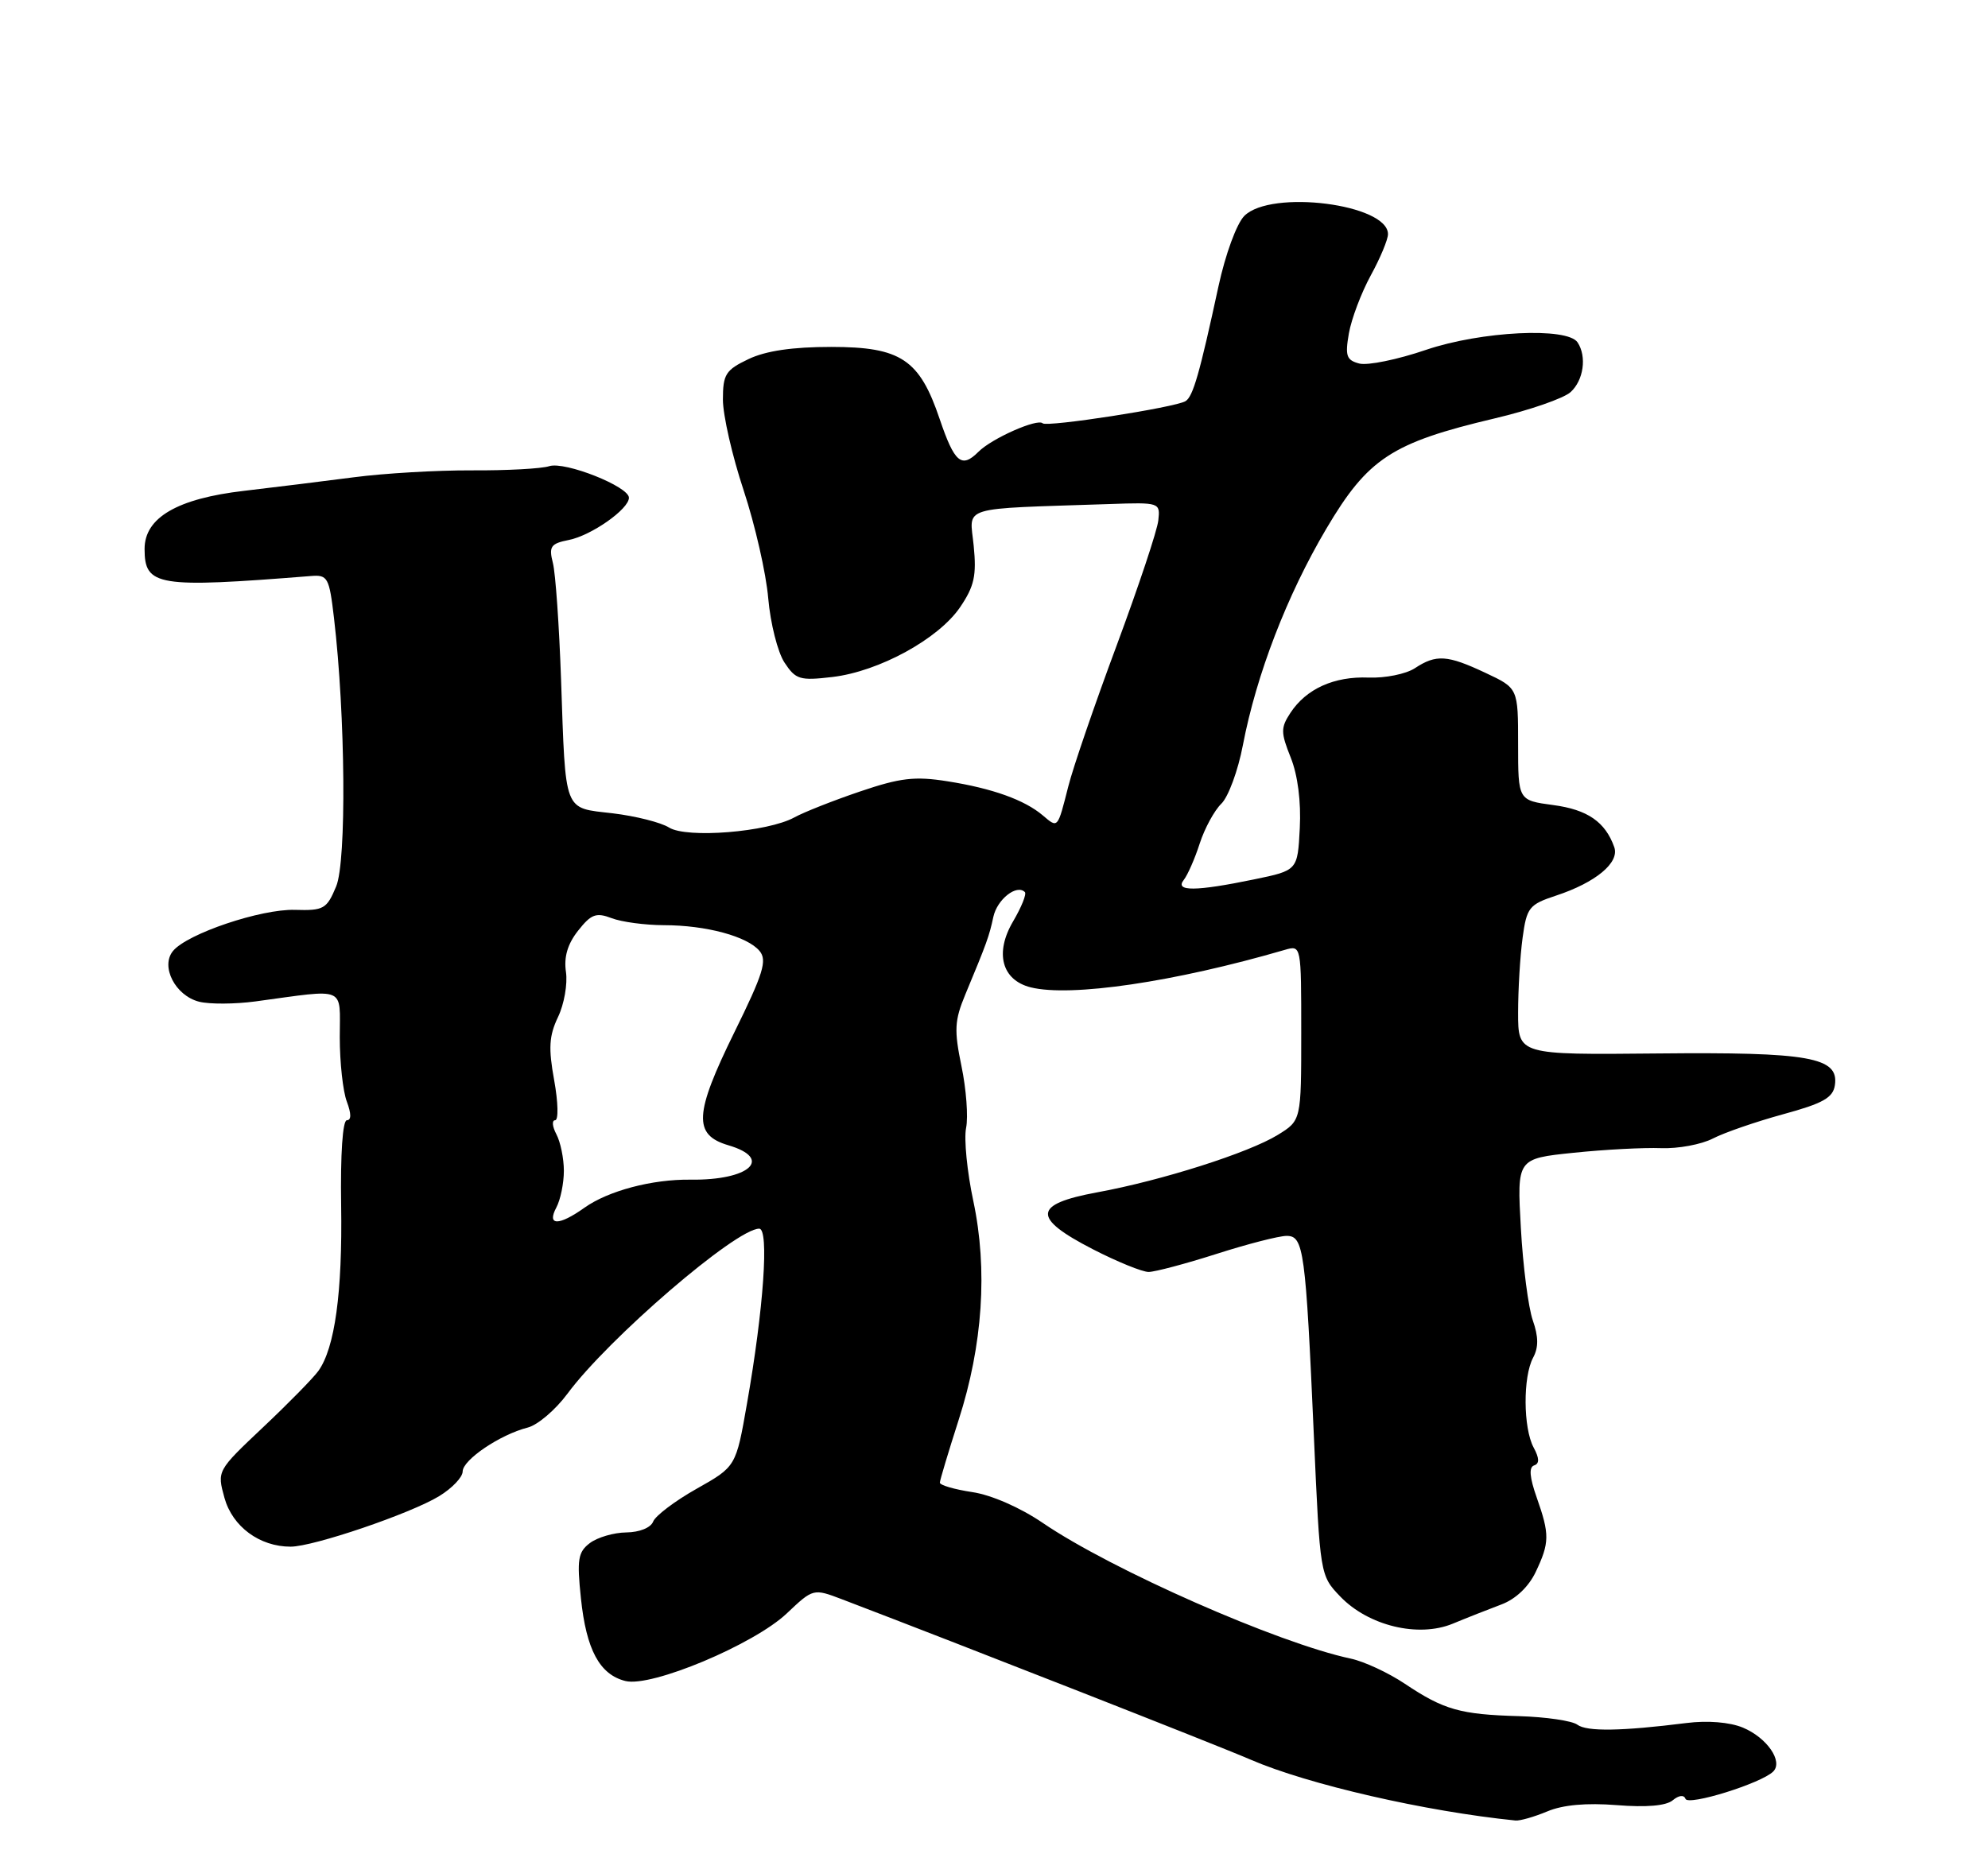 <?xml version="1.0" encoding="UTF-8" standalone="no"?>
<!DOCTYPE svg PUBLIC "-//W3C//DTD SVG 1.1//EN" "http://www.w3.org/Graphics/SVG/1.1/DTD/svg11.dtd" >
<svg xmlns="http://www.w3.org/2000/svg" xmlns:xlink="http://www.w3.org/1999/xlink" version="1.1" viewBox="0 0 275 256">
 <g >
 <path fill="currentColor"
d=" M 214.04 250.63 C 216.19 249.72 219.46 249.43 223.63 249.76 C 227.73 250.09 230.47 249.86 231.39 249.09 C 232.24 248.39 232.94 248.31 233.15 248.89 C 233.51 249.90 243.66 246.74 245.29 245.11 C 246.69 243.71 244.42 240.42 241.08 239.03 C 239.25 238.28 236.22 238.03 233.29 238.40 C 224.32 239.53 219.50 239.61 218.19 238.63 C 217.46 238.09 213.84 237.56 210.13 237.45 C 201.99 237.22 199.74 236.58 194.35 232.98 C 192.07 231.45 188.69 229.88 186.85 229.49 C 176.79 227.35 153.74 217.19 144.24 210.71 C 141.13 208.59 137.13 206.84 134.49 206.45 C 132.02 206.08 130.01 205.49 130.01 205.14 C 130.02 204.79 131.19 200.90 132.60 196.50 C 135.95 186.11 136.65 175.66 134.64 166.18 C 133.78 162.15 133.33 157.60 133.64 156.06 C 133.95 154.52 133.66 150.68 133.00 147.51 C 131.97 142.53 132.04 141.20 133.52 137.63 C 136.52 130.42 136.83 129.56 137.41 126.86 C 137.94 124.43 140.64 122.30 141.77 123.43 C 142.03 123.70 141.30 125.51 140.15 127.47 C 137.57 131.84 138.57 135.60 142.57 136.61 C 148.09 137.99 162.45 135.88 177.75 131.42 C 180.00 130.77 180.00 130.79 180.00 142.90 C 180.00 155.03 180.00 155.03 176.75 157.03 C 172.72 159.51 160.70 163.34 151.75 164.98 C 142.88 166.62 142.74 168.50 151.14 172.83 C 154.52 174.57 158.01 175.99 158.89 175.99 C 159.78 175.98 164.00 174.86 168.29 173.49 C 172.57 172.12 176.93 171.00 177.98 171.00 C 180.34 171.00 180.61 172.93 181.75 198.74 C 182.60 217.94 182.61 217.99 185.40 220.90 C 189.29 224.95 196.19 226.62 200.95 224.66 C 202.90 223.85 205.93 222.66 207.68 222.00 C 209.66 221.26 211.45 219.56 212.43 217.51 C 214.36 213.44 214.38 212.32 212.57 207.19 C 211.59 204.41 211.47 203.01 212.21 202.76 C 212.97 202.51 212.95 201.77 212.14 200.27 C 210.70 197.57 210.66 190.50 212.07 187.86 C 212.84 186.43 212.83 184.96 212.03 182.68 C 211.42 180.93 210.67 175.18 210.38 169.90 C 209.84 160.31 209.84 160.31 217.67 159.50 C 221.98 159.05 227.42 158.77 229.78 158.86 C 232.13 158.95 235.35 158.35 236.94 157.53 C 238.52 156.71 242.90 155.20 246.66 154.17 C 252.17 152.67 253.56 151.89 253.82 150.15 C 254.40 146.28 250.32 145.55 229.25 145.76 C 210.00 145.95 210.00 145.95 210.00 140.11 C 210.00 136.90 210.28 132.25 210.62 129.76 C 211.19 125.56 211.52 125.15 215.24 123.92 C 220.74 122.11 224.06 119.35 223.30 117.21 C 222.06 113.72 219.60 112.02 214.86 111.39 C 210.00 110.74 210.00 110.74 210.00 102.98 C 210.00 95.22 210.00 95.22 205.51 93.11 C 200.20 90.61 198.67 90.51 195.71 92.46 C 194.48 93.26 191.61 93.84 189.32 93.75 C 184.55 93.56 180.69 95.30 178.50 98.64 C 177.15 100.70 177.16 101.35 178.55 104.83 C 179.52 107.25 179.99 110.94 179.80 114.58 C 179.50 120.43 179.50 120.43 173.50 121.67 C 165.43 123.34 162.46 123.37 163.75 121.75 C 164.29 121.06 165.29 118.79 165.96 116.70 C 166.64 114.61 167.98 112.14 168.95 111.20 C 169.91 110.27 171.26 106.62 171.93 103.09 C 173.81 93.31 178.02 82.38 183.46 73.17 C 189.22 63.42 192.51 61.26 206.76 57.89 C 211.57 56.76 216.29 55.12 217.25 54.26 C 219.05 52.64 219.53 49.35 218.23 47.38 C 216.83 45.23 204.88 45.82 197.25 48.41 C 193.33 49.75 189.18 50.60 188.03 50.30 C 186.25 49.83 186.05 49.24 186.59 46.13 C 186.94 44.13 188.30 40.53 189.61 38.12 C 190.93 35.72 192.00 33.14 192.00 32.40 C 192.00 28.24 175.82 26.18 172.13 29.87 C 171.07 30.93 169.51 35.18 168.55 39.62 C 165.94 51.70 165.03 54.86 164.00 55.50 C 162.58 56.38 144.80 59.13 144.23 58.57 C 143.52 57.86 137.19 60.66 135.35 62.51 C 133.01 64.85 132.04 64.03 129.99 57.99 C 127.20 49.72 124.61 48.00 114.98 48.00 C 109.63 48.00 105.93 48.54 103.53 49.69 C 100.38 51.19 100.00 51.79 100.00 55.29 C 100.00 57.44 101.29 63.10 102.87 67.85 C 104.44 72.61 105.98 79.33 106.27 82.79 C 106.57 86.24 107.58 90.24 108.51 91.66 C 110.07 94.03 110.63 94.20 115.15 93.67 C 121.59 92.91 129.84 88.40 132.82 84.00 C 134.78 81.11 135.10 79.63 134.69 75.50 C 134.14 69.91 132.38 70.45 153.50 69.74 C 160.43 69.50 160.50 69.53 160.23 72.00 C 160.09 73.38 157.49 81.16 154.47 89.30 C 151.44 97.44 148.43 106.21 147.78 108.80 C 146.28 114.70 146.36 114.61 144.26 112.83 C 141.74 110.68 137.28 109.08 131.06 108.10 C 126.54 107.38 124.53 107.62 118.94 109.52 C 115.26 110.77 111.18 112.38 109.88 113.10 C 106.17 115.13 95.00 116.03 92.55 114.50 C 91.42 113.79 87.91 112.91 84.75 112.53 C 77.89 111.73 78.26 112.69 77.61 94.00 C 77.35 86.58 76.85 79.33 76.48 77.89 C 75.90 75.61 76.18 75.21 78.69 74.71 C 81.81 74.09 87.00 70.44 87.00 68.87 C 87.00 67.32 78.16 63.81 75.98 64.50 C 74.91 64.85 70.08 65.11 65.26 65.08 C 60.44 65.06 53.12 65.49 49.00 66.03 C 44.88 66.57 38.03 67.41 33.79 67.91 C 24.53 68.98 20.00 71.62 20.00 75.95 C 20.00 81.11 21.75 81.39 43.00 79.70 C 45.33 79.51 45.54 79.88 46.20 85.50 C 47.79 99.03 47.95 119.18 46.50 122.65 C 45.20 125.77 44.78 126.01 40.80 125.89 C 36.11 125.75 25.92 129.18 23.94 131.57 C 22.16 133.71 24.25 137.77 27.55 138.60 C 28.99 138.96 32.49 138.94 35.33 138.56 C 48.10 136.83 47.00 136.36 47.00 143.52 C 47.00 147.01 47.44 151.02 47.98 152.43 C 48.60 154.09 48.61 155.00 47.98 155.00 C 47.40 155.00 47.08 159.70 47.19 166.75 C 47.38 178.83 46.32 186.53 44.03 189.70 C 43.31 190.69 39.87 194.20 36.37 197.50 C 30.02 203.50 30.02 203.50 31.05 207.25 C 32.16 211.23 35.91 214.00 40.20 214.00 C 43.35 214.00 56.78 209.43 60.75 207.01 C 62.54 205.92 64.00 204.38 64.00 203.60 C 64.00 201.99 69.18 198.49 73.00 197.52 C 74.38 197.17 76.85 195.06 78.50 192.83 C 84.13 185.21 101.80 170.00 105.02 170.00 C 106.41 170.00 105.64 181.05 103.33 194.21 C 101.81 202.92 101.81 202.92 96.36 205.99 C 93.36 207.68 90.66 209.73 90.35 210.53 C 90.02 211.38 88.46 212.01 86.64 212.03 C 84.91 212.05 82.65 212.71 81.60 213.50 C 79.96 214.74 79.79 215.76 80.36 221.15 C 81.10 228.27 82.95 231.70 86.52 232.59 C 90.10 233.49 104.28 227.54 108.83 223.24 C 112.50 219.77 112.50 219.77 116.50 221.29 C 133.03 227.60 168.51 241.52 173.00 243.47 C 180.92 246.90 197.21 250.64 209.64 251.89 C 210.26 251.95 212.24 251.38 214.04 250.63 Z  M 76.96 167.07 C 77.53 166.00 78.00 163.72 78.00 162.00 C 78.00 160.28 77.53 158.00 76.96 156.93 C 76.40 155.87 76.32 155.00 76.79 155.00 C 77.27 155.00 77.21 152.51 76.66 149.47 C 75.85 145.02 75.95 143.32 77.19 140.72 C 78.04 138.95 78.53 136.14 78.29 134.49 C 77.98 132.42 78.51 130.62 79.96 128.78 C 81.77 126.48 82.46 126.22 84.61 127.04 C 85.99 127.57 89.24 128.00 91.82 128.01 C 97.67 128.01 103.39 129.56 105.07 131.58 C 106.15 132.88 105.59 134.70 101.58 142.84 C 96.03 154.13 95.87 157.02 100.75 158.46 C 107.01 160.30 103.69 163.33 95.53 163.22 C 90.21 163.15 84.15 164.76 80.85 167.10 C 77.30 169.63 75.60 169.62 76.96 167.07 Z "/>
</g>
</svg>